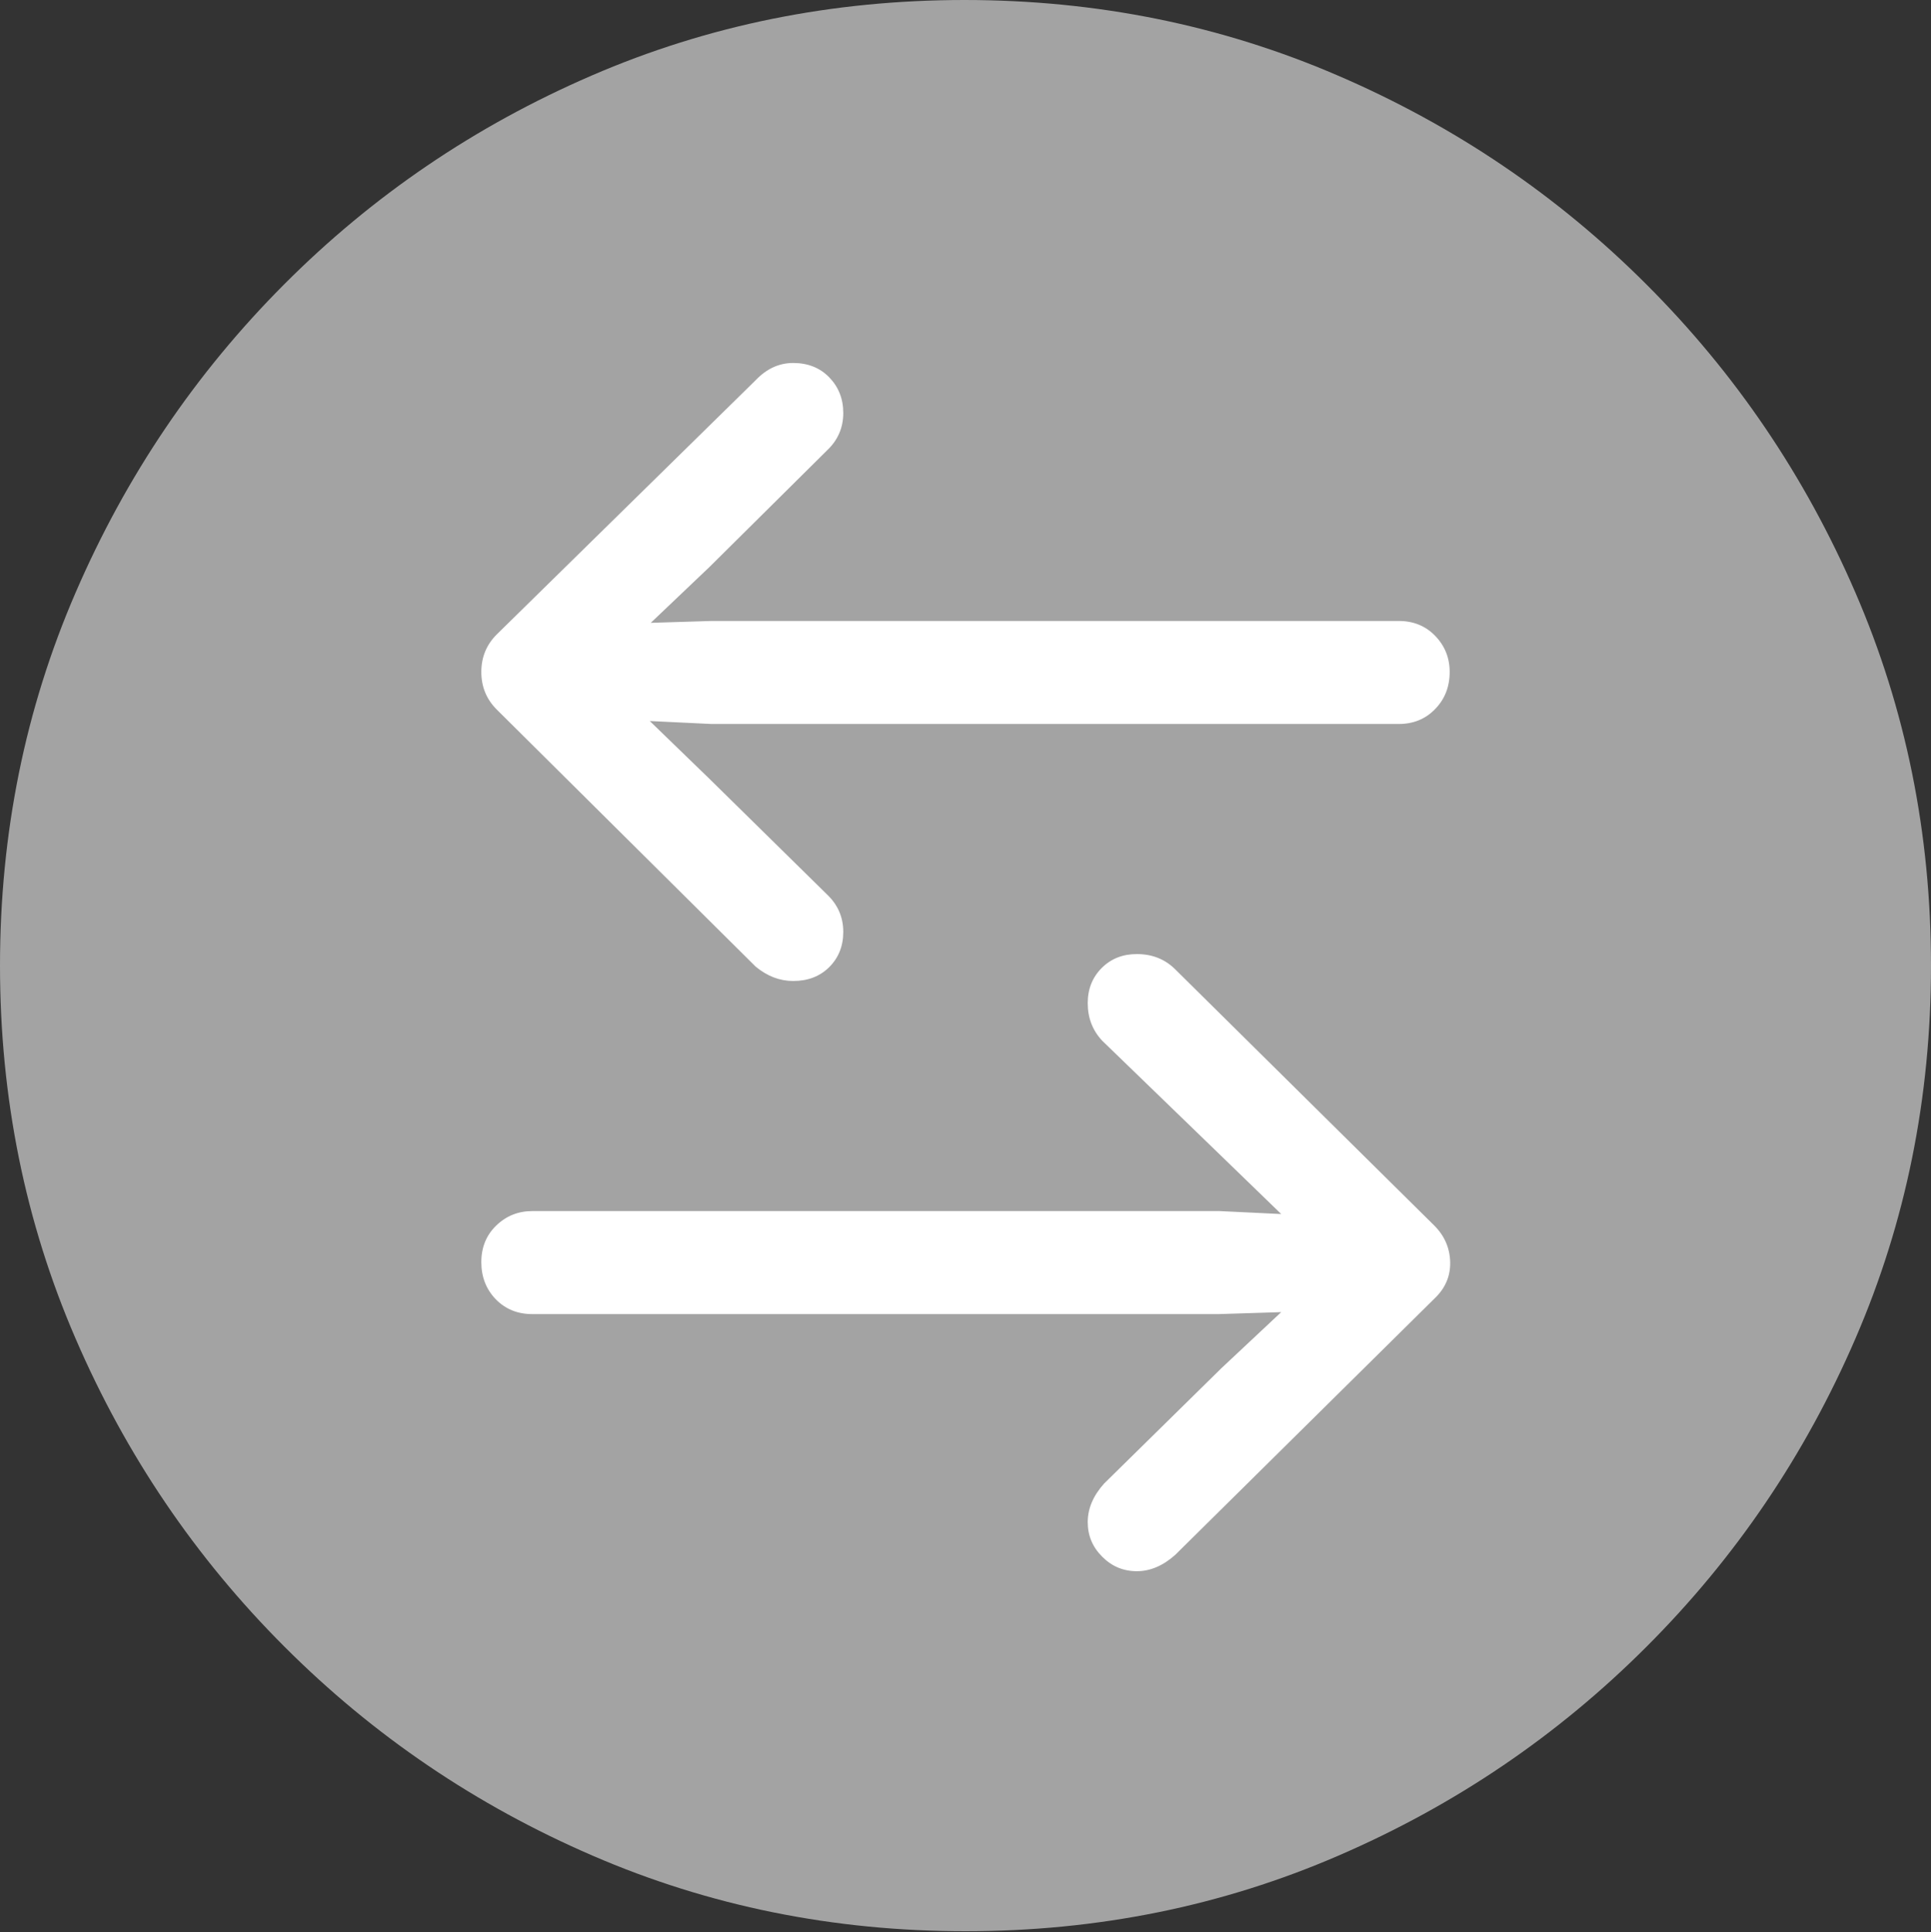 <svg width="19.59" height="19.6">
       <rect width="100%" height="100%" fill="#333333" stroke="none"/>
       <g>
              <rect height="19.6" opacity="0" width="19.59" x="0" y="0" />
              <path d="M9.795 19.59Q11.807 19.59 13.579 18.823Q15.352 18.057 16.704 16.704Q18.057 15.352 18.823 13.579Q19.59 11.807 19.59 9.795Q19.59 7.783 18.823 6.011Q18.057 4.238 16.704 2.886Q15.352 1.533 13.574 0.767Q11.797 0 9.785 0Q7.773 0 6.001 0.767Q4.229 1.533 2.881 2.886Q1.533 4.238 0.767 6.011Q0 7.783 0 9.795Q0 11.807 0.767 13.579Q1.533 15.352 2.886 16.704Q4.238 18.057 6.011 18.823Q7.783 19.59 9.795 19.59Z"
                     fill="rgba(255,255,255,0.55)" />
              <path d="M5.039 6.436L7.666 3.857Q7.832 3.682 8.047 3.682Q8.271 3.682 8.413 3.828Q8.555 3.975 8.555 4.189Q8.555 4.414 8.389 4.57L7.197 5.752L6.602 6.318L7.217 6.299L14.19 6.299Q14.414 6.299 14.56 6.45Q14.707 6.602 14.707 6.816Q14.707 7.041 14.56 7.192Q14.414 7.344 14.19 7.344L7.217 7.344L6.592 7.314L7.197 7.9L8.389 9.072Q8.555 9.229 8.555 9.453Q8.555 9.668 8.413 9.81Q8.271 9.951 8.047 9.951Q7.842 9.951 7.666 9.805L5.039 7.197Q4.883 7.041 4.883 6.816Q4.883 6.592 5.039 6.436ZM14.551 13.174L11.924 15.771Q11.738 15.938 11.533 15.938Q11.328 15.938 11.182 15.791Q11.035 15.645 11.035 15.44Q11.035 15.234 11.201 15.049L12.393 13.877L12.998 13.31L12.363 13.33L5.4 13.33Q5.176 13.33 5.029 13.179Q4.883 13.027 4.883 12.803Q4.883 12.578 5.034 12.432Q5.186 12.285 5.4 12.285L12.373 12.285L12.998 12.315L12.393 11.729L11.182 10.557Q11.035 10.4 11.035 10.176Q11.035 9.961 11.177 9.819Q11.318 9.678 11.533 9.678Q11.768 9.678 11.924 9.834L14.551 12.432Q14.707 12.588 14.712 12.803Q14.717 13.018 14.551 13.174Z"
                     fill="#ffffff" />
       </g>
</svg>